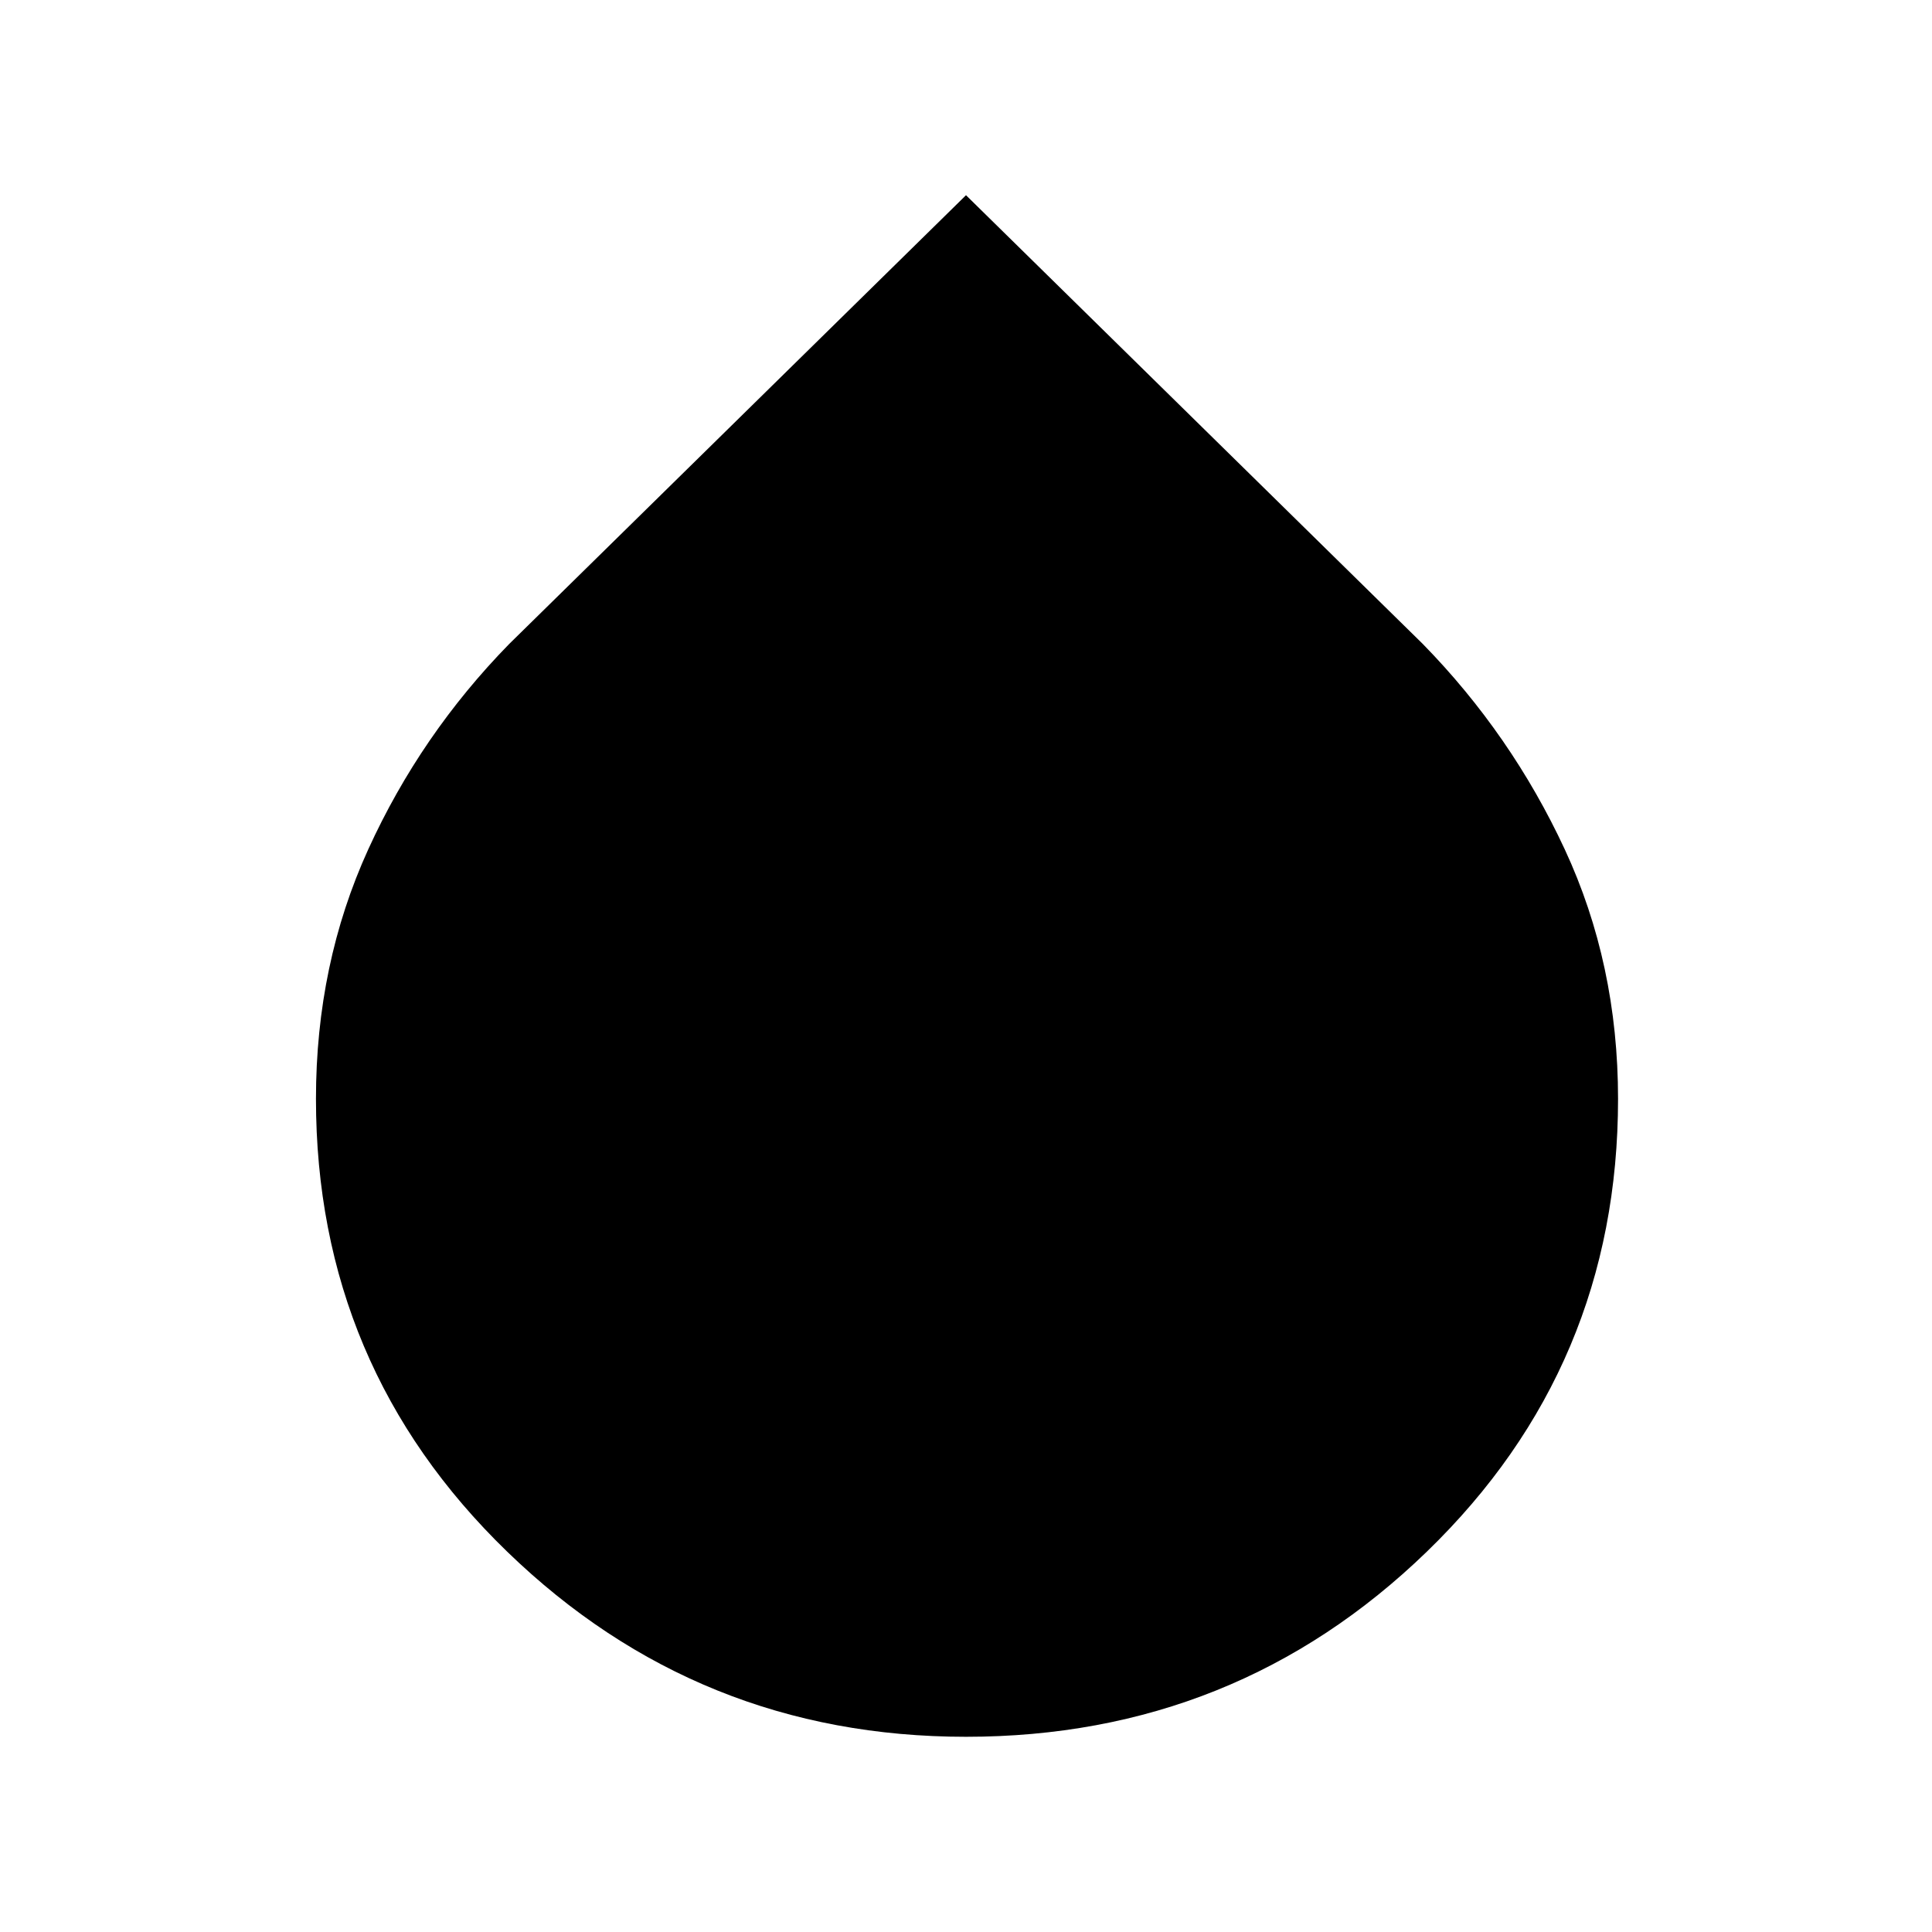 <svg xmlns="http://www.w3.org/2000/svg" height="48" width="48"><path d="M24 43.15q-6.65 0-11.4-4.6T7.85 27.3q0-3.35 1.3-6.2t3.5-5.1L24 4.85 35.35 16q2.2 2.25 3.525 5.1 1.325 2.85 1.325 6.2 0 6.65-4.75 11.25T24 43.15Z"/></svg>